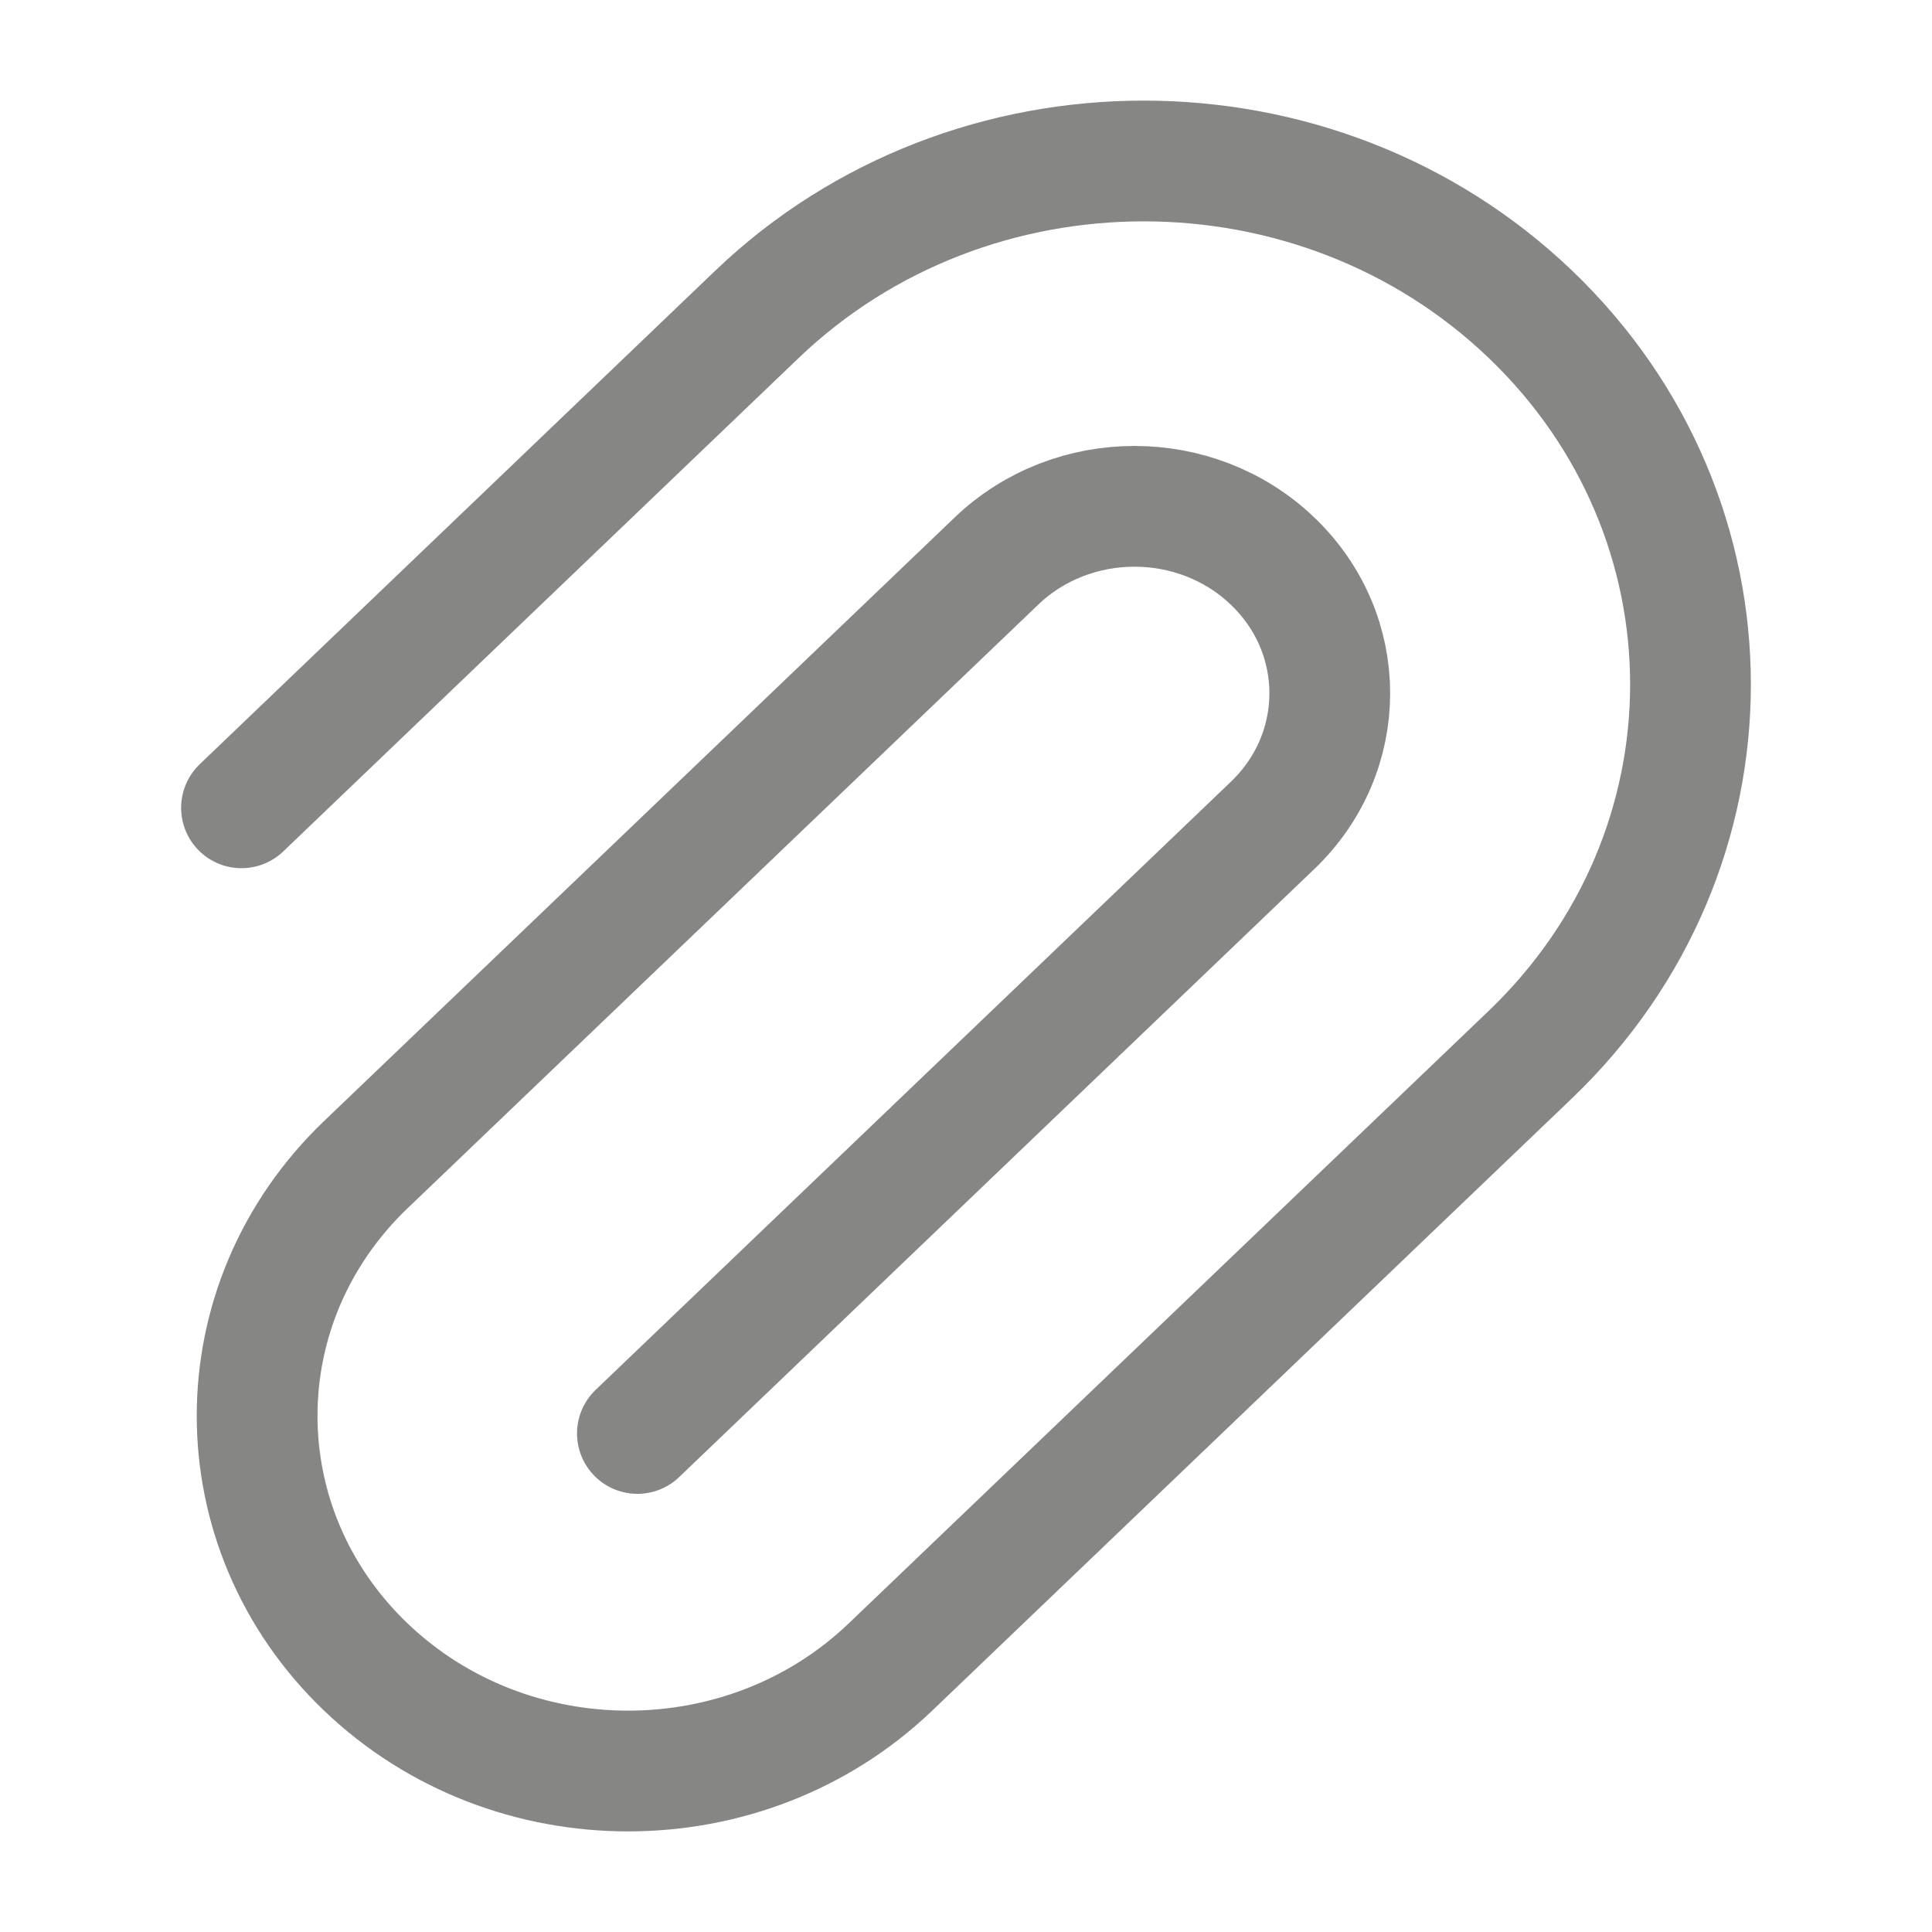 <svg width="24" height="24" viewBox="0 0 24 24" fill="none" xmlns="http://www.w3.org/2000/svg">
<g id="Paperclip ">
<path id="Vector" d="M7.918 17.807L15.808 10.254C16.756 9.347 16.756 7.876 15.808 6.97C14.861 6.063 13.325 6.063 12.378 6.97L4.544 14.468C2.744 16.191 2.744 18.985 4.544 20.708C6.344 22.431 9.262 22.431 11.062 20.708L19.011 13.1C21.663 10.56 21.663 6.444 19.011 3.904C16.358 1.365 12.057 1.365 9.404 3.904L3 10.035" stroke="#868685" stroke-width="1.5" stroke-linecap="round"/>
</g>
</svg>
